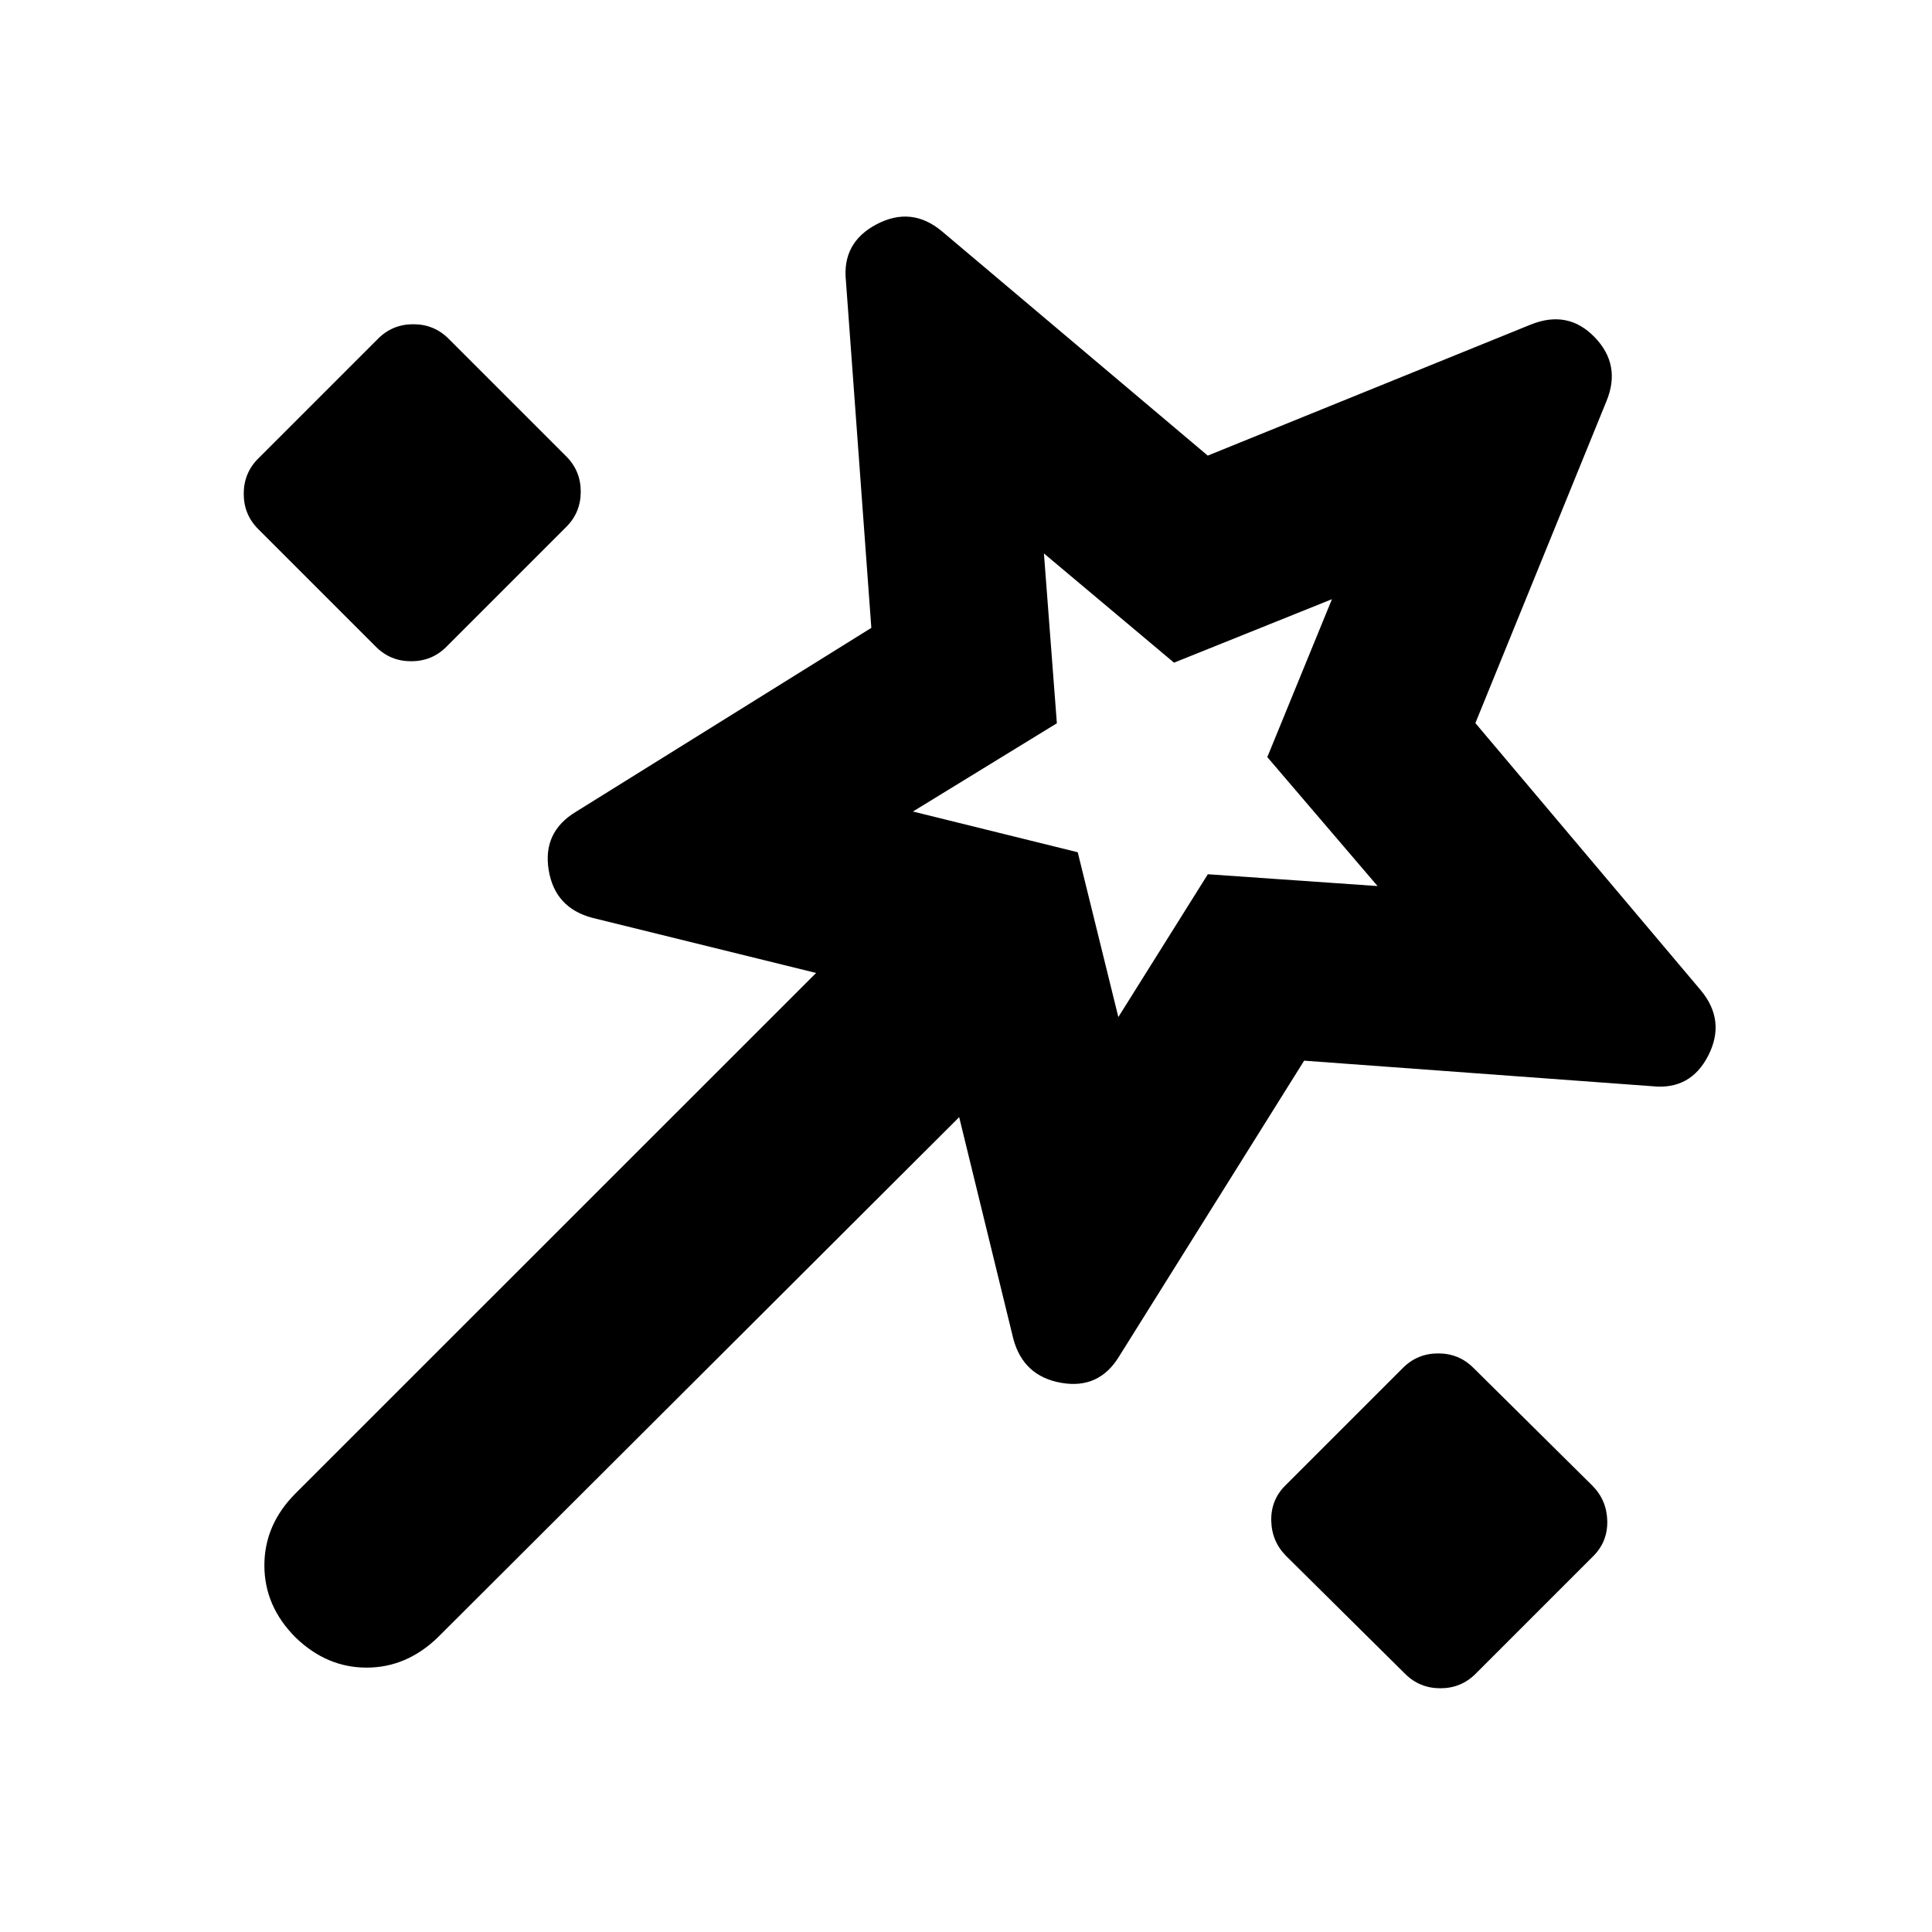 <svg xmlns="http://www.w3.org/2000/svg" height="24" viewBox="0 -960 960 960" width="24"><path d="m648.02-432.96-91.85 146.81q-10 16.56-28.81 13.28-18.82-3.28-23.82-21.78l-26.93-110.24-259.13 258.56q-15.52 14.96-35.33 14.96-19.8 0-35.26-14.96-15.52-15.52-15.52-35.82 0-20.31 15.52-35.83l258.63-258.56-111.37-27.44q-18.5-5-21.53-23.81-3.03-18.82 13.53-28.82l146.81-91.41-12.63-172.44q-2-19.06 15.31-28.13 17.32-9.06 32.38 3.5l132.11 111.48 160.44-65.09q18.56-7.5 31.84 6.29 13.29 13.78 5.79 31.84L733.11-600.7l111.98 132.74q12.56 15.07 3.78 32.38-8.78 17.32-27.85 15.32l-173-12.7ZM128.3-697.11q-7.19-7.19-7.19-17.52 0-10.33 7.19-17.52l59.55-59.55q7.19-7.19 17.52-7.19 10.33 0 17.52 7.19l58.48 58.48q7.2 7.2 7.2 17.52 0 10.33-7.2 17.53l-59.54 59.54q-7.2 7.2-17.53 7.2-10.32 0-17.52-7.2l-58.48-58.48Zm427.4 242.48 44.47-70.96 84.33 5.87-54.78-64.08 32.11-78.46-78.46 31.54L518.72-685l6.43 84.39-71.52 43.85 81.89 20.24 20.18 81.89ZM698.17-128.3l-59.04-58.48q-7.2-7.2-7.45-17.52-.25-10.33 6.95-17.53l58.48-58.47q7.19-7.2 17.52-7.2 10.33 0 17.52 7.2l59.05 58.47q7.19 7.2 7.44 17.53.25 10.32-6.94 17.52l-58.48 58.48q-7.2 7.19-17.52 7.19-10.33 0-17.53-7.19Zm-129.1-441.77Z"/></svg>
